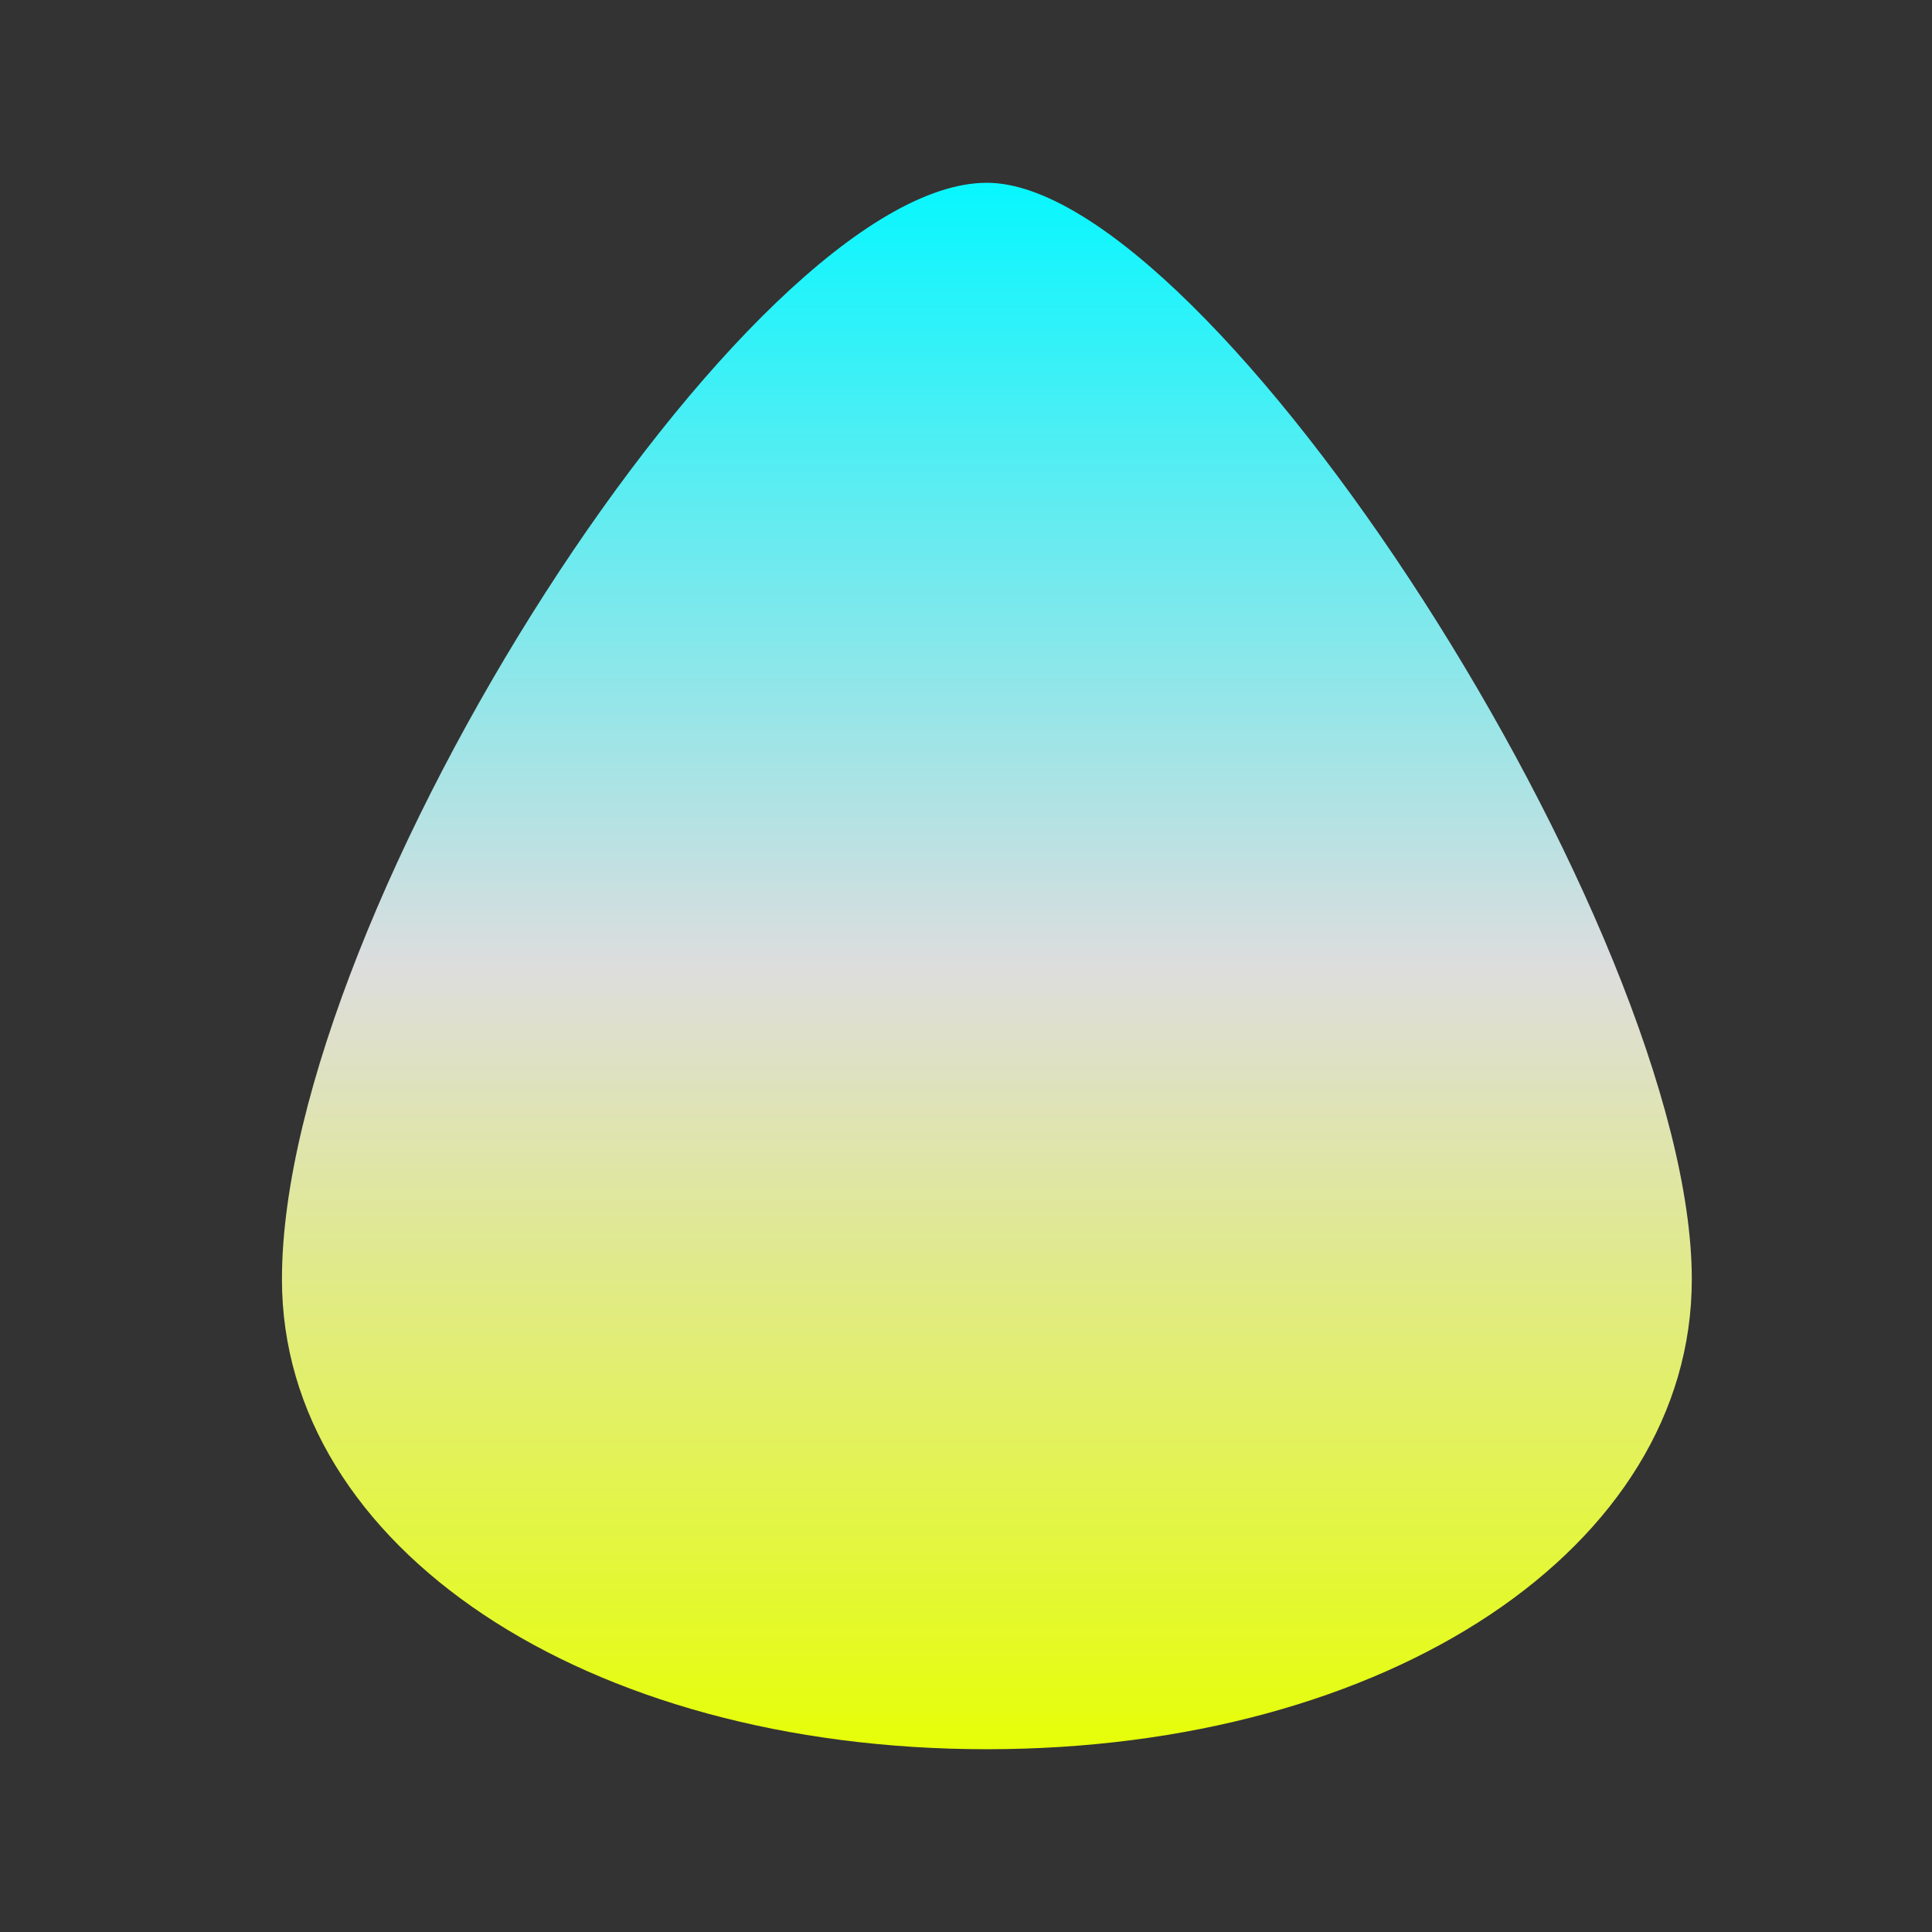 <svg xmlns="http://www.w3.org/2000/svg" xmlns:xlink="http://www.w3.org/1999/xlink" width="64px" height="64px" viewBox="0 0 64 64" version="1.1">
<rect x="0" y="0" width="64" height="64" fill="#333333" stroke="none"/>
<defs>
<linearGradient id="linear0" gradientUnits="userSpaceOnUse" x1="0" y1="0" x2="0" y2="1" gradientTransform="matrix(46.703,0,0,51.892,9.342,6.054)">
<stop offset="0" style="stop-color:#05f7ff;stop-opacity:1;"/>
<stop offset="0.5" style="stop-color:#dddddd;stop-opacity:1;"/>
<stop offset="1" style="stop-color:#e6ff05;stop-opacity:1;"/>
</linearGradient>
</defs>
<g id="surface1">
<path style=" stroke:none;fill-rule:nonzero;fill:url(#linear0);" d="M 32.691 57.945 C 46 57.945 56.043 51.254 56.043 42.379 C 56.043 30.836 40.113 6.055 32.691 6.055 C 24.828 6.055 9.34 30.16 9.34 42.379 C 9.34 51.254 19.383 57.945 32.691 57.945 Z M 32.691 57.945 "/>
</g>
</svg>
